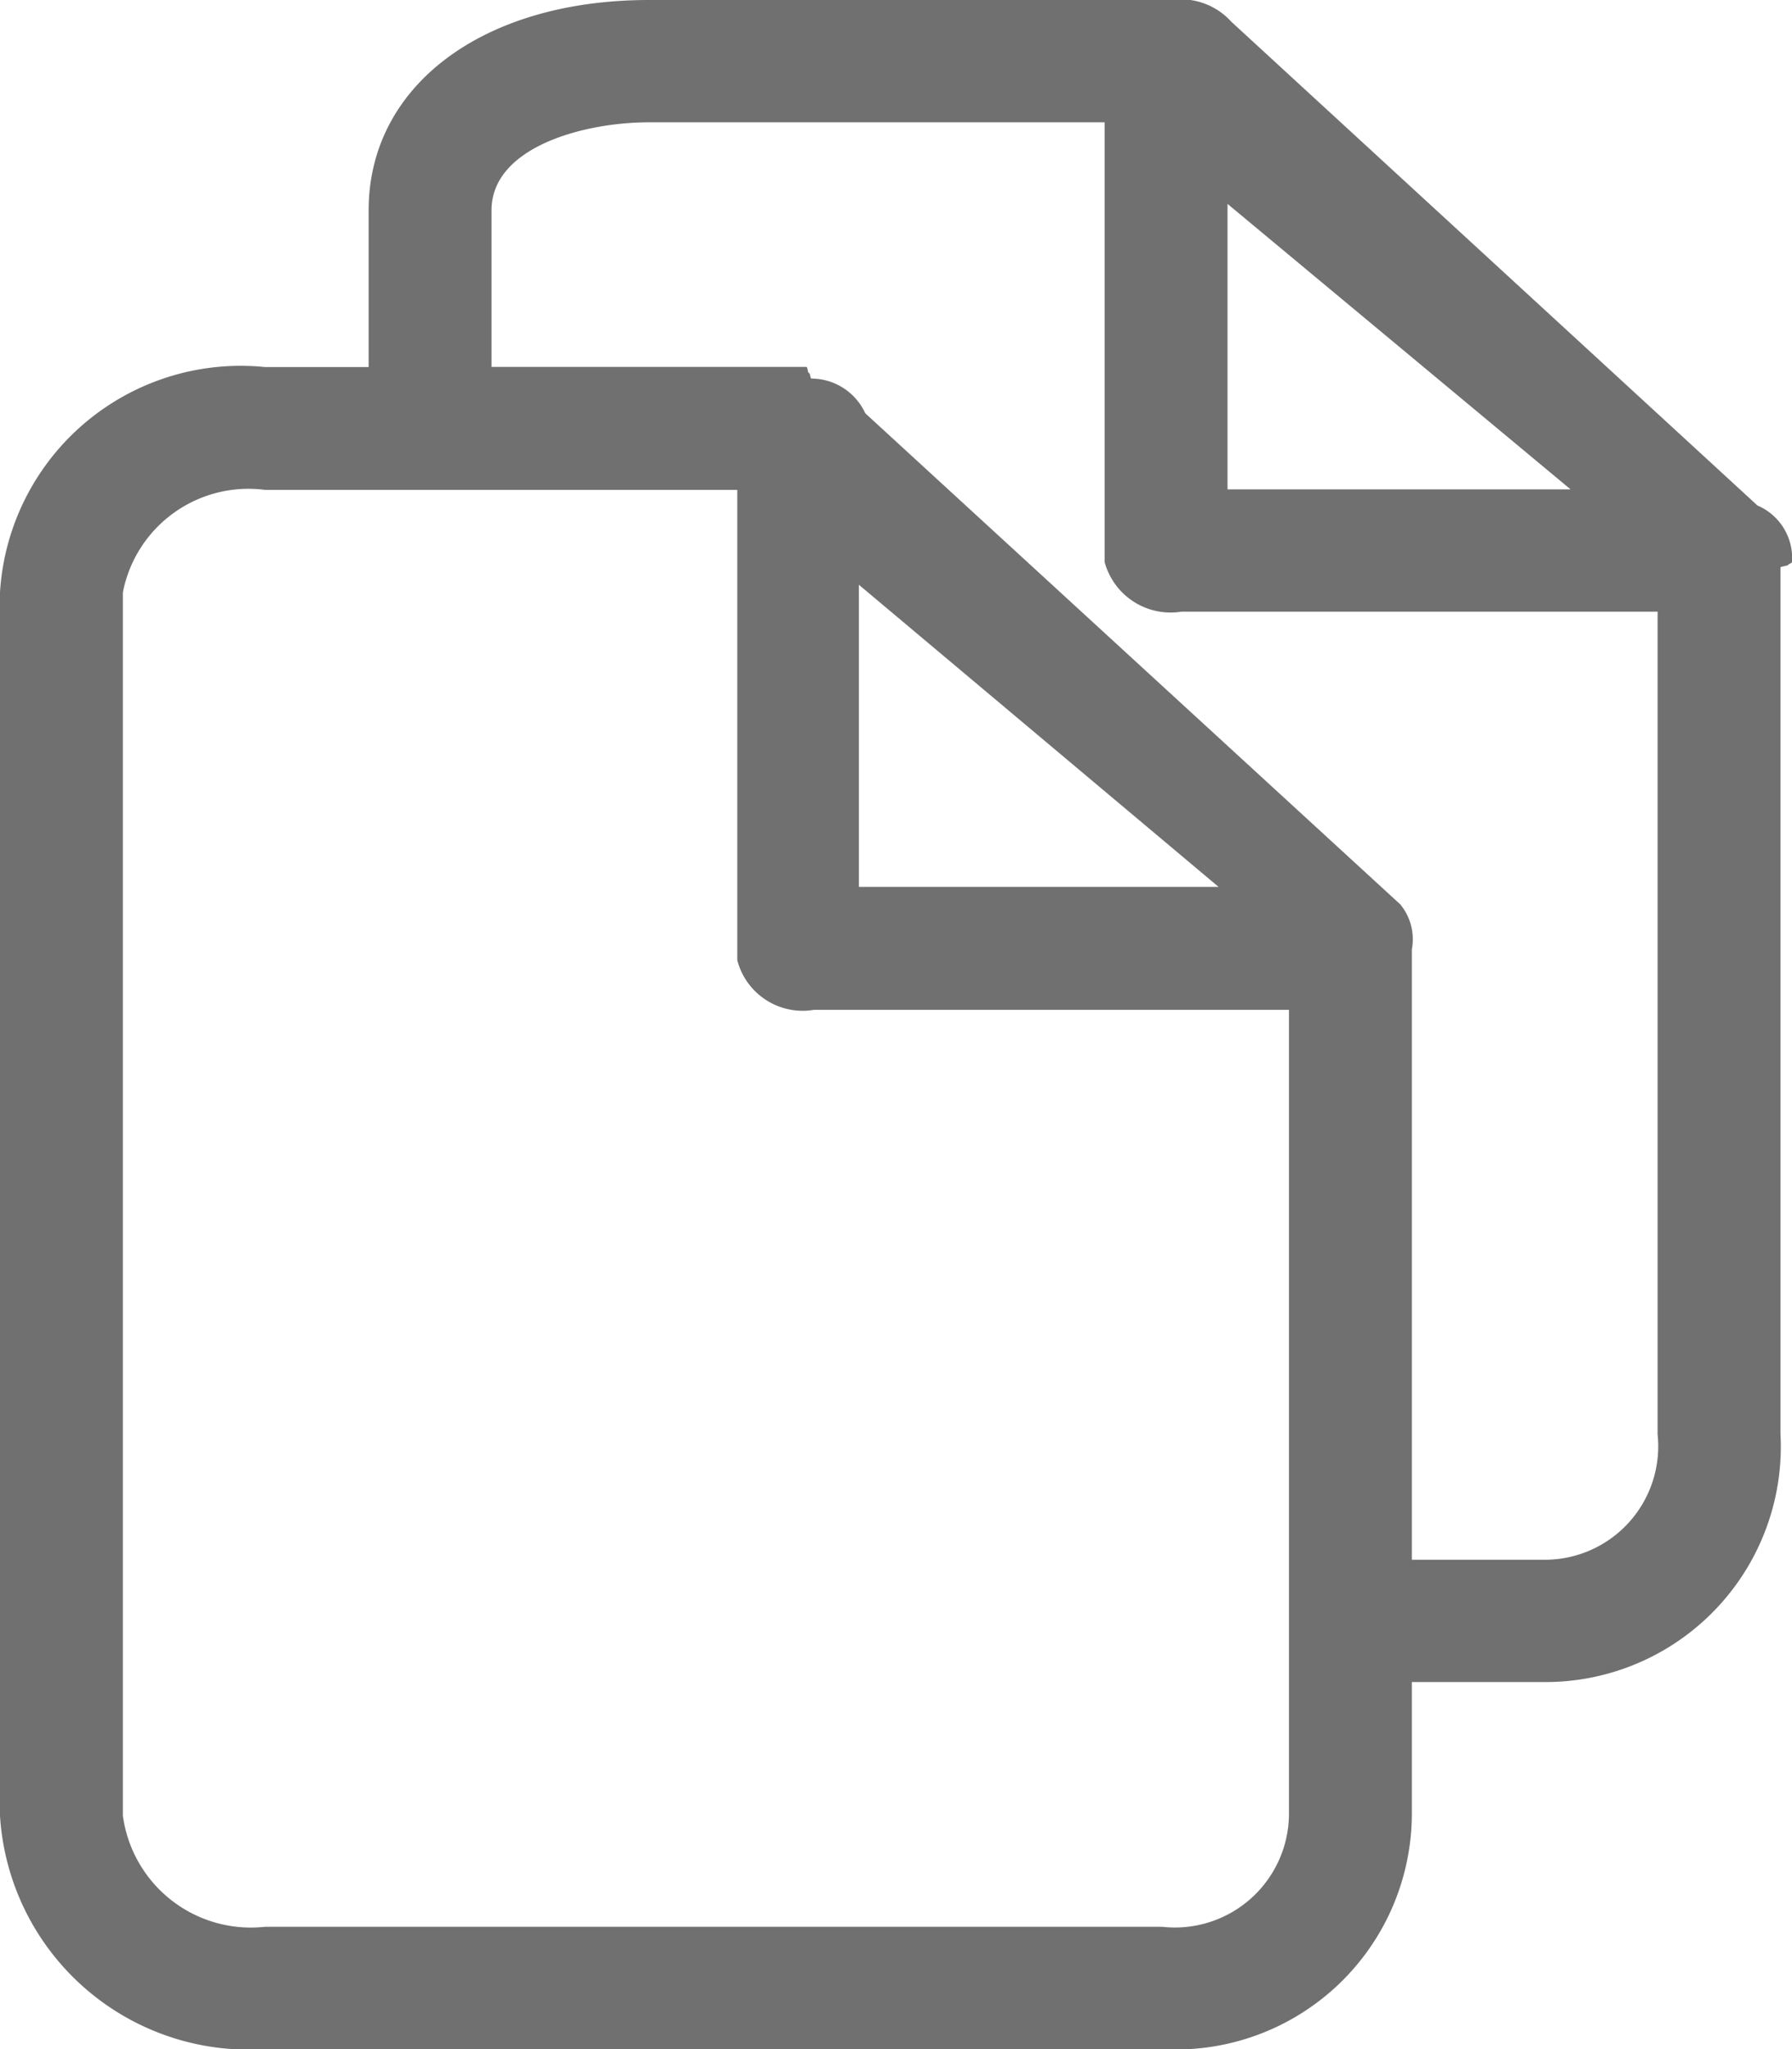 <svg xmlns="http://www.w3.org/2000/svg" width="14" height="16" viewBox="0 0 14 16">
<defs>
    <style>
      .cls-1 {
        fill: #707070;
        fill-rule: evenodd;
      }
    </style>
  </defs>
  <path class="cls-1" d="M1368.73,215.947l-4.11-3.777a0.532,0.532,0,0,0-.32-0.17h-4.23c-1.3,0-2.19.671-2.19,1.642v1.224h-0.81a1.884,1.884,0,0,0-2.07,1.759v9.553a1.947,1.947,0,0,0,2.07,1.822h7.01a1.844,1.844,0,0,0,1.95-1.822v-1.044h1.05a1.839,1.839,0,0,0,1.83-1.939v-6.764c0-.007.06-0.014,0.06-0.02s0.03-.014.03-0.022A0.446,0.446,0,0,0,1368.73,215.947Zm-4.14-2.355,2.68,2.229h-2.68v-2.229Zm0.48,12.586a0.891,0.891,0,0,1-.99.867h-7.01a1.009,1.009,0,0,1-1.11-.867v-9.553a1,1,0,0,1,1.11-.8h3.69v3.673a0.528,0.528,0,0,0,.6.387h3.71v6.3h0Zm-0.55-7.253h-2.81v-2.359Zm2.56,5.254h-1.05v-4.765a0.428,0.428,0,0,0-.09-0.352l-4.18-3.835a0.465,0.465,0,0,0-.42-0.271c-0.01,0-.01-0.043-0.02-0.043s-0.01-.048-0.02-0.048h-2.46v-1.223c0-.493.72-0.687,1.23-0.687h3.56v3.434a0.534,0.534,0,0,0,.6.387h3.72V223.2A0.886,0.886,0,0,1,1367.08,224.179Z" transform="translate(-1355 -212)"/>
</svg>
